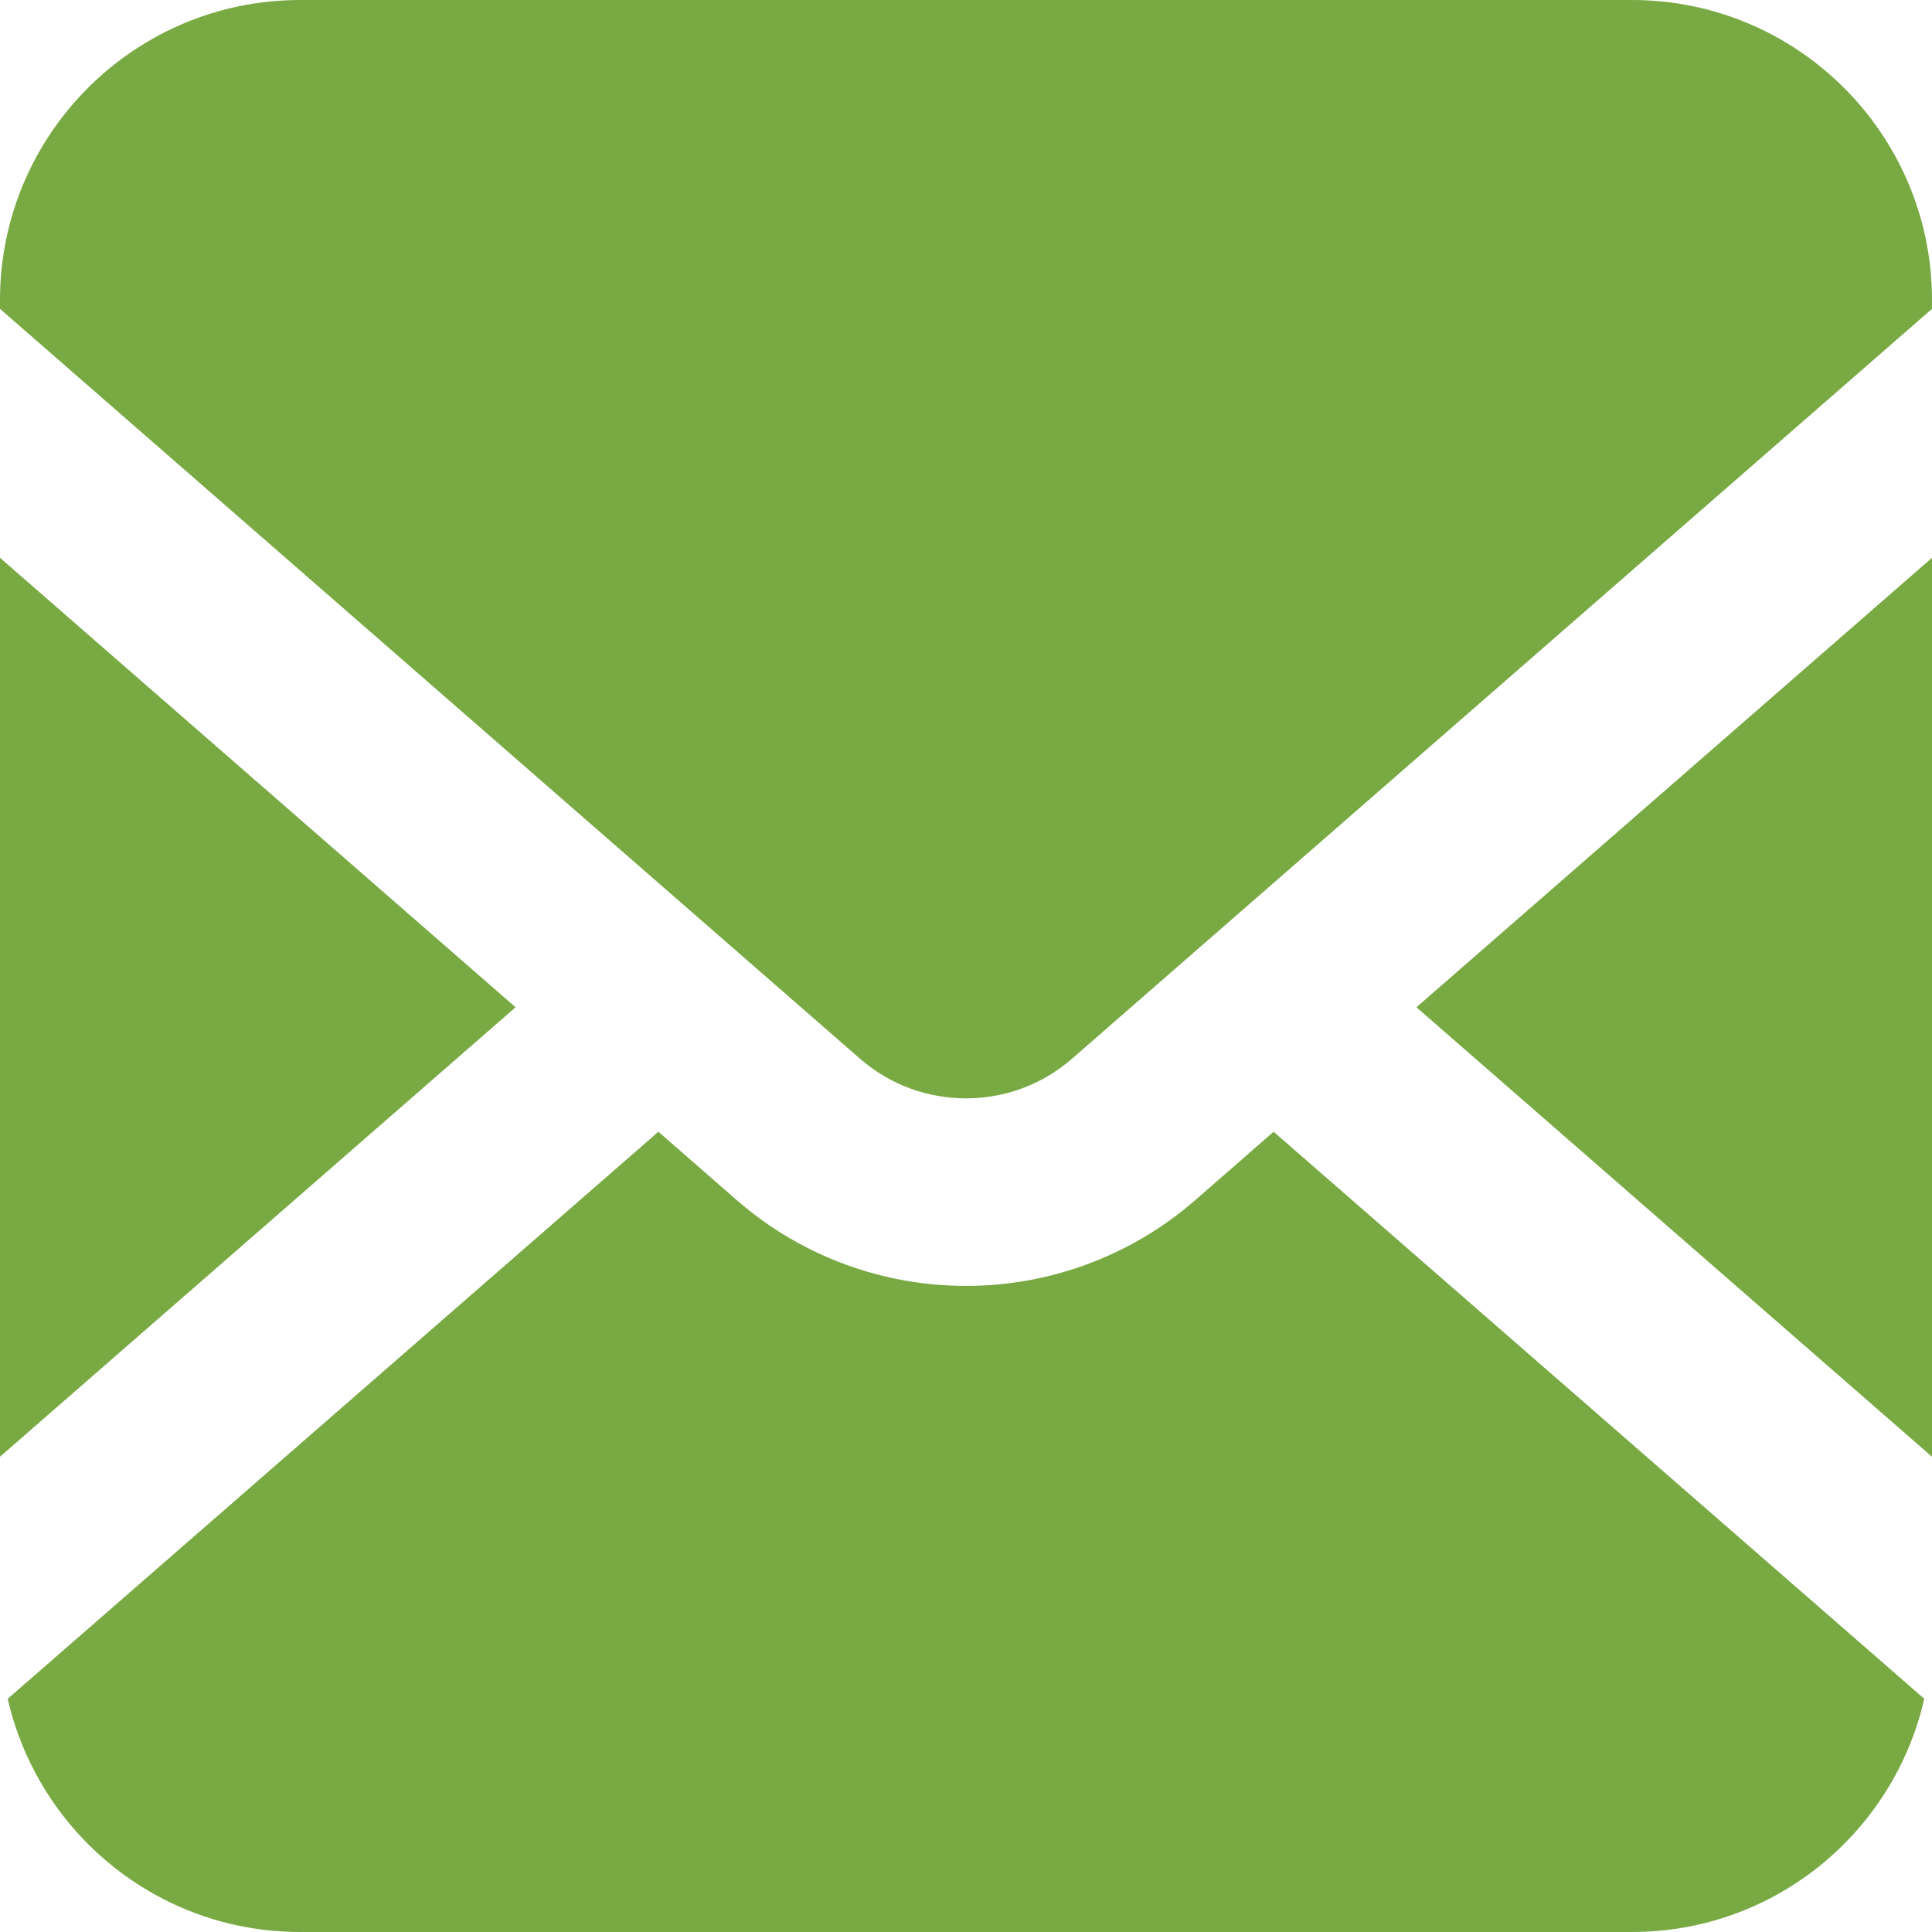 <svg width="14" height="14" viewBox="0 0 14 14" fill="none" xmlns="http://www.w3.org/2000/svg">
<g clip-path="url(#clip0_8_2)">
<path d="M14 10.556V4.042L10.264 7.299L14 10.556Z" fill="#78A942"/>
<path d="M11.825 0H2.175C0.974 0 0 0.974 0 2.175V2.238L6.231 7.671C6.453 7.864 6.724 7.959 7 7.959C7.276 7.959 7.547 7.864 7.769 7.671L14 2.238V2.175C14 0.974 13.026 0 11.825 0Z" fill="#78A942"/>
<path d="M8.662 8.696C8.187 9.11 7.591 9.319 7 9.318C6.409 9.319 5.813 9.11 5.338 8.696L4.771 8.201L0.056 12.31C0.277 13.278 1.141 14 2.175 14H11.825C12.86 14 13.723 13.278 13.944 12.31L9.229 8.201L8.662 8.696Z" fill="#78A942"/>
<path d="M0 4.042V10.556L3.736 7.299L0 4.042Z" fill="#78A942"/>
</g>
<defs>
<clipPath id="clip0_8_2">
<rect width="14" height="14" fill="white"/>
</clipPath>
</defs>
</svg>

